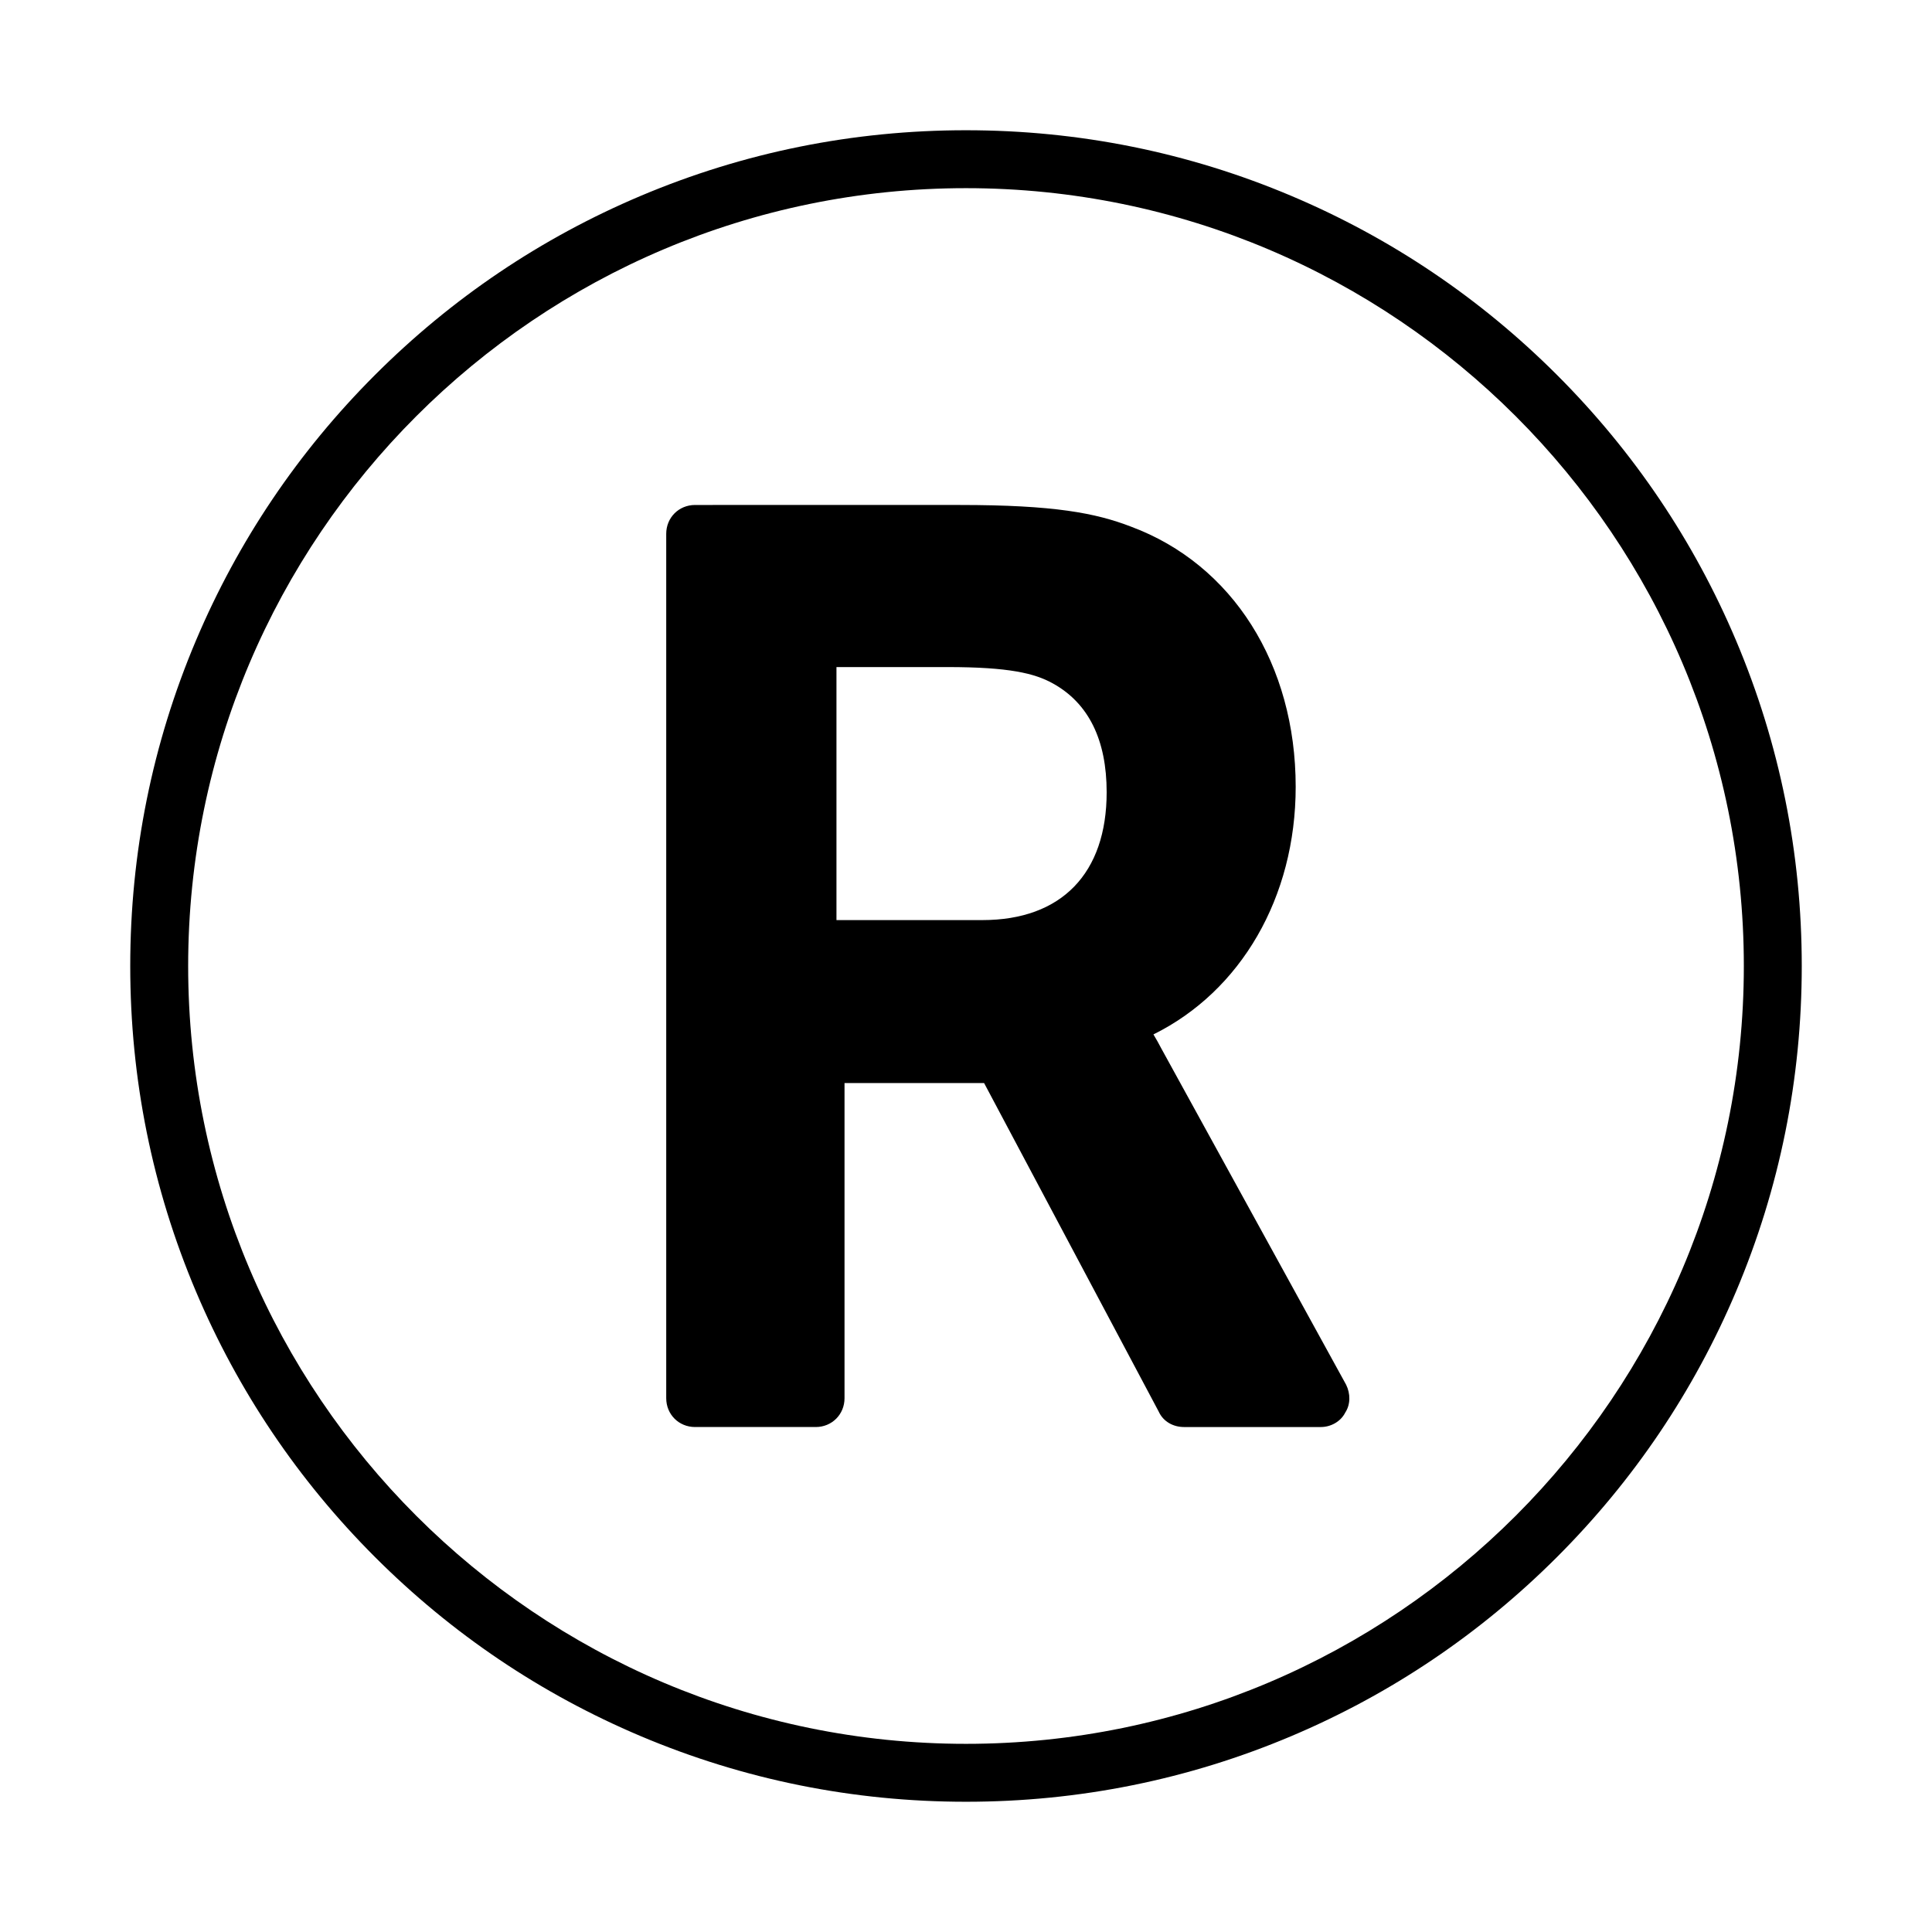 <?xml version="1.0" standalone="no"?><!DOCTYPE svg PUBLIC "-//W3C//DTD SVG 1.1//EN" "http://www.w3.org/Graphics/SVG/1.1/DTD/svg11.dtd"><svg t="1542159211188" class="icon" style="" viewBox="0 0 1024 1024" version="1.1" xmlns="http://www.w3.org/2000/svg" p-id="1829" xmlns:xlink="http://www.w3.org/1999/xlink" width="64" height="64"><defs><style type="text/css"></style></defs><path d="M920.165 339.544c-22.305-52.755-54.236-100.125-94.906-140.797-40.67-40.672-88.041-72.605-140.796-94.911-54.623-23.096-112.649-34.807-172.464-34.807S394.159 80.742 339.536 103.838c-52.755 22.306-100.125 54.238-140.796 94.911-40.67 40.671-72.601 88.042-94.906 140.797-23.094 54.621-34.804 112.644-34.804 172.455 0 59.812 11.71 117.834 34.804 172.456 22.305 52.755 54.235 100.125 94.906 140.797 40.671 40.671 88.041 72.605 140.796 94.911 54.623 23.095 112.649 34.807 172.464 34.807s117.841-11.711 172.464-34.807c52.755-22.306 100.125-54.239 140.796-94.911 40.669-40.671 72.601-88.042 94.906-140.797 23.093-54.622 34.804-112.644 34.804-172.456C954.969 452.188 943.258 394.166 920.165 339.544zM512 924.27c-227.326 0-412.27-184.943-412.27-412.27 0-227.325 184.943-412.27 412.27-412.27 227.325 0 412.27 184.943 412.27 412.27C924.27 739.326 739.325 924.27 512 924.27z" p-id="1830"></path><path d="M615.628 555.91c-1.454-2.869-2.869-5.248-4.285-7.646 46.269-22.899 75.397-72.528 75.397-131.238 0-64.901-33.414-117.873-87.347-137.921-18.593-7.155-40.568-11.459-90.689-11.459L368.405 267.646c-8.609 0-15.291 6.683-15.291 15.272L353.113 741.081c0 8.59 6.683 15.272 15.291 15.272l63.958 0c8.569 0 15.252-6.683 15.252-15.272L447.615 574.051l73.982 0 92.576 174.185c2.398 5.248 7.666 8.118 13.365 8.118l72.567 0c5.228 0 10.496-2.869 12.894-7.646 2.83-4.285 2.83-10.005 0.472-14.781L615.628 555.91zM520.668 487.667l-77.324 0L443.344 353.559l58.73 0c32.902 0 46.269 3.341 55.82 8.59 19.105 10.496 28.658 30.052 28.658 57.747C586.553 462.842 562.692 487.667 520.668 487.667z" p-id="1831"></path></svg>